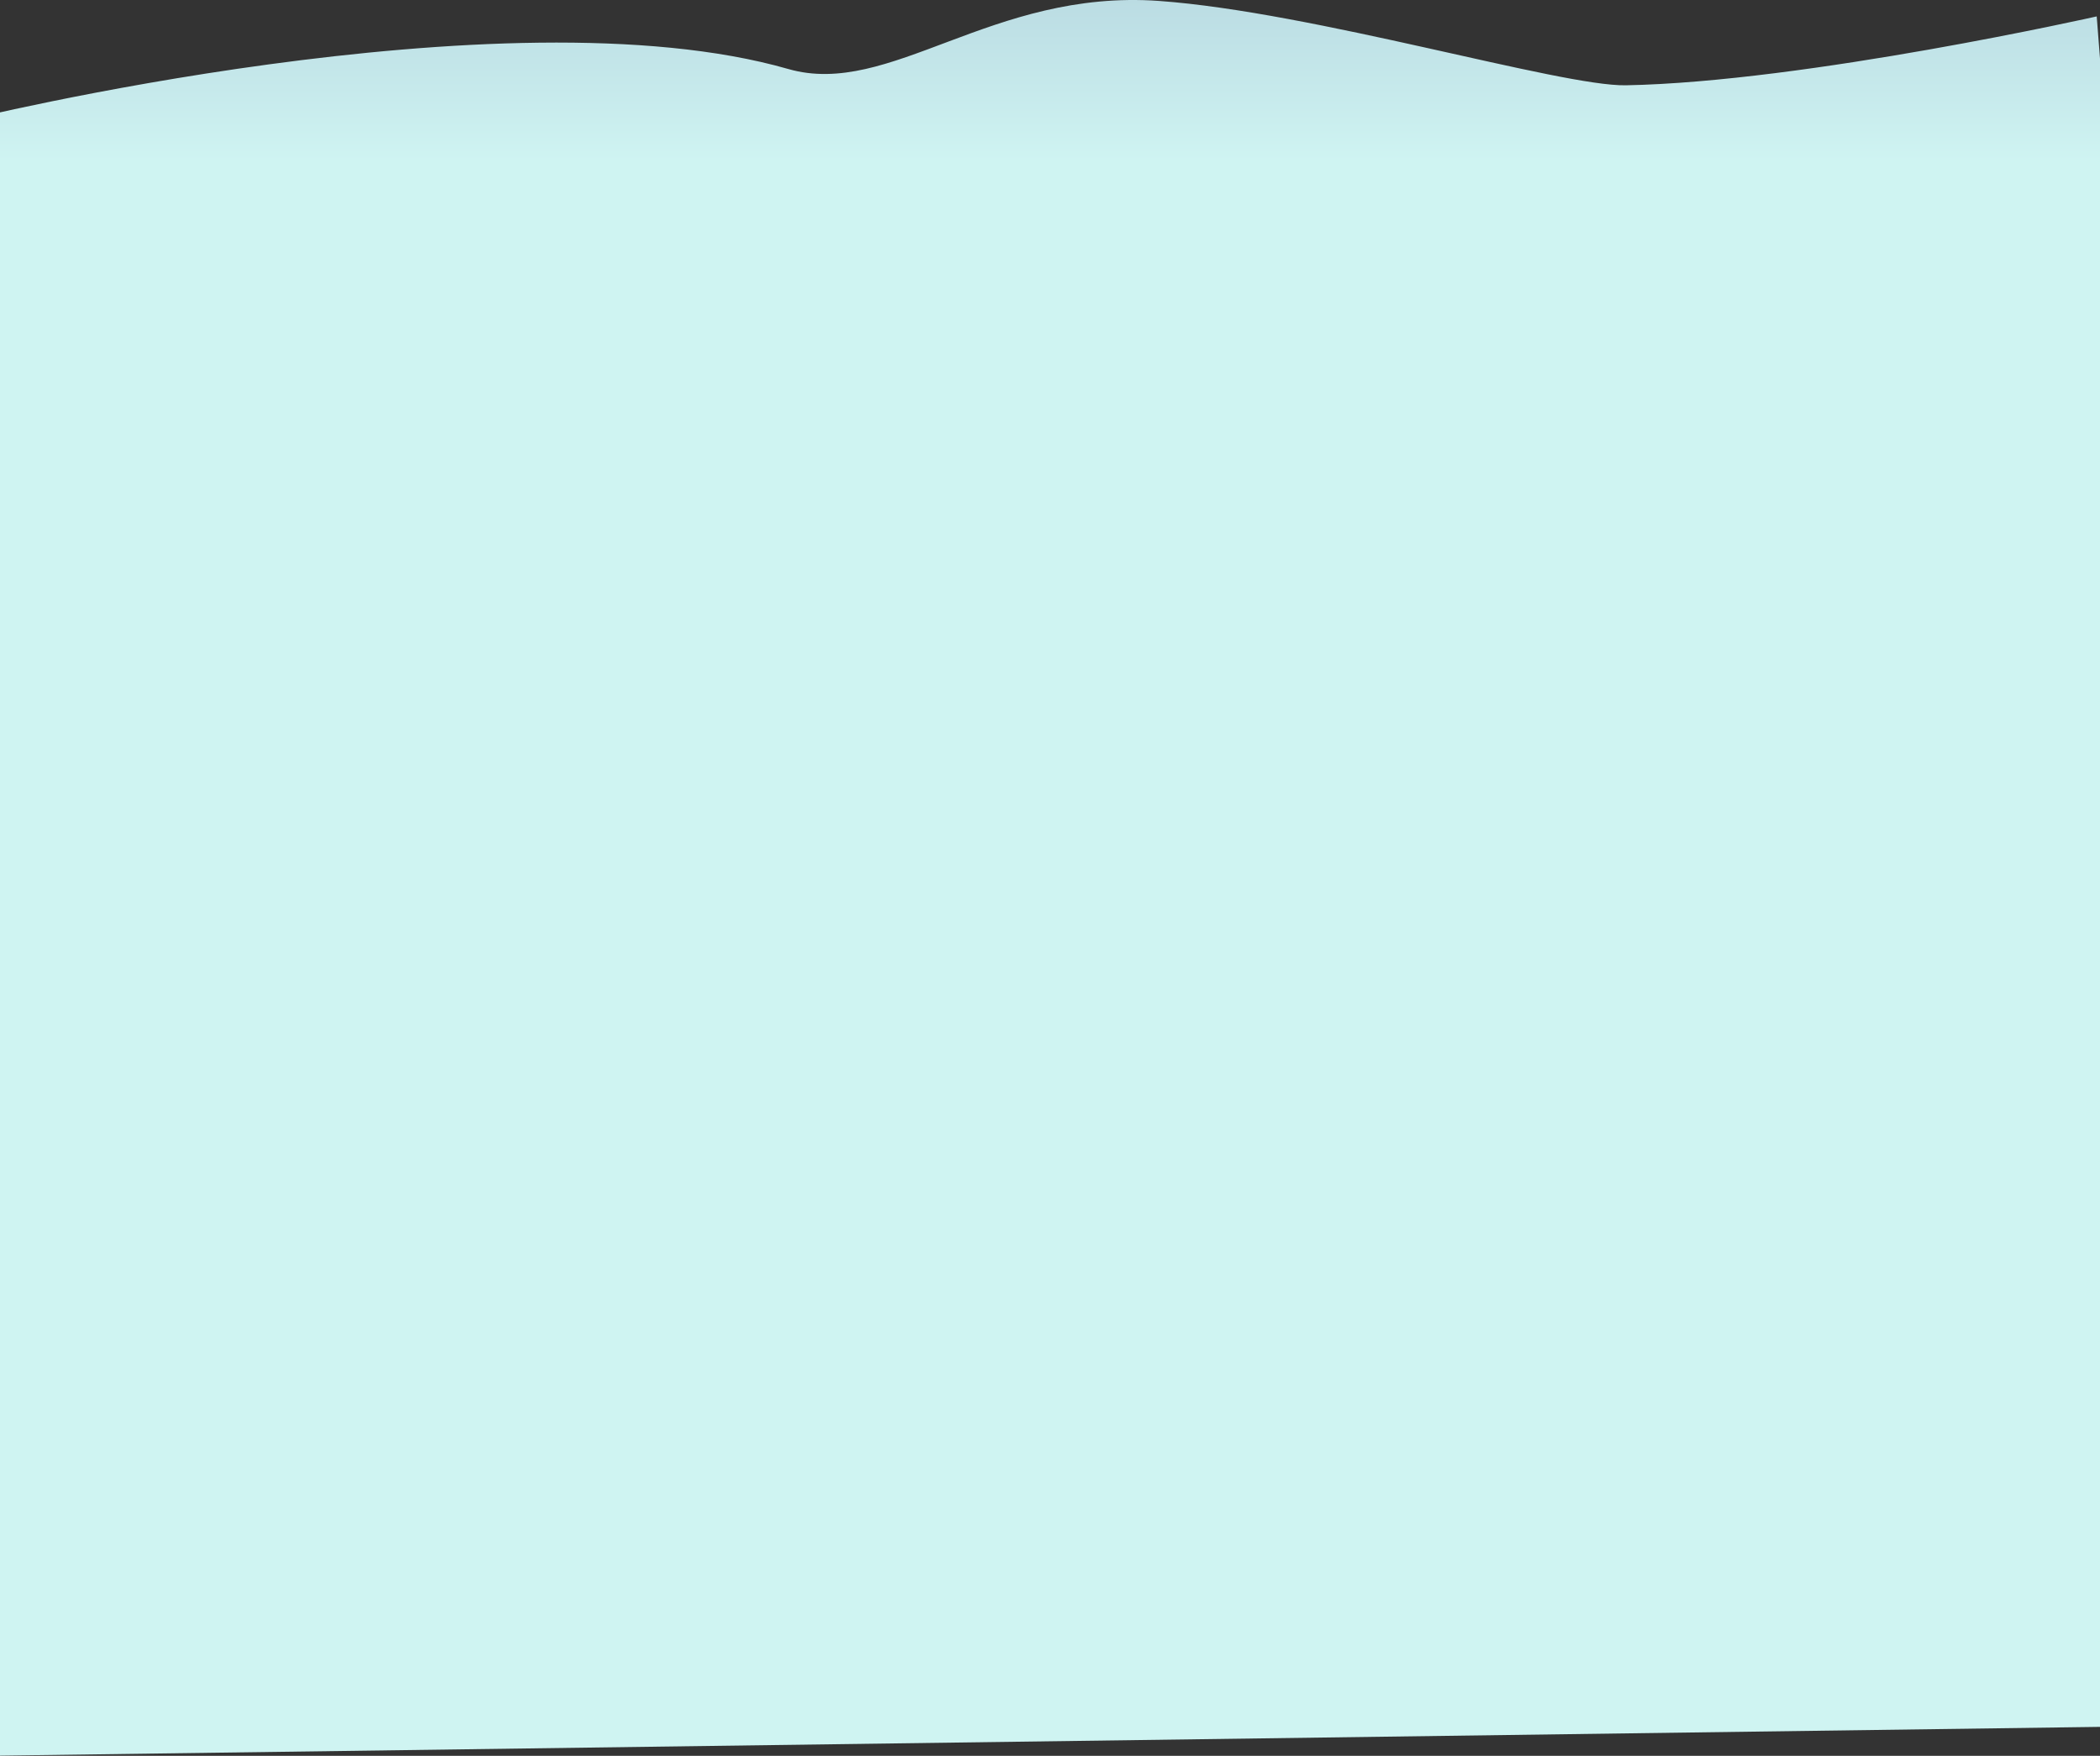 <svg width="2560" height="2141" viewBox="0 0 2560 2141" fill="none" xmlns="http://www.w3.org/2000/svg">
<rect x="0" y="0" width="2560" height="2141" fill="#333333" stroke="none"/>
<path d="M-45.5 147.5C-45.5 147.5 614.5 -15.426 961 84.155C1084.9 119.764 1208.5 -13.612 1413 1.145C1601.5 14.748 1902.73 105.473 1982 104C2201.26 99.927 2556 20 2556 20L2718 2103.5L-17.5 2141L-45.5 147.5Z" fill="url(#paint0_linear)"/>
<defs>
<linearGradient id="paint0_linear" x1="1280" y1="0.468" x2="1280" y2="2109" gradientUnits="userSpaceOnUse">
<stop stop-color="#BBDCE3"/>
<stop offset="0.093" stop-color="#CFF4F2"/>
</linearGradient>
</defs>
</svg>
